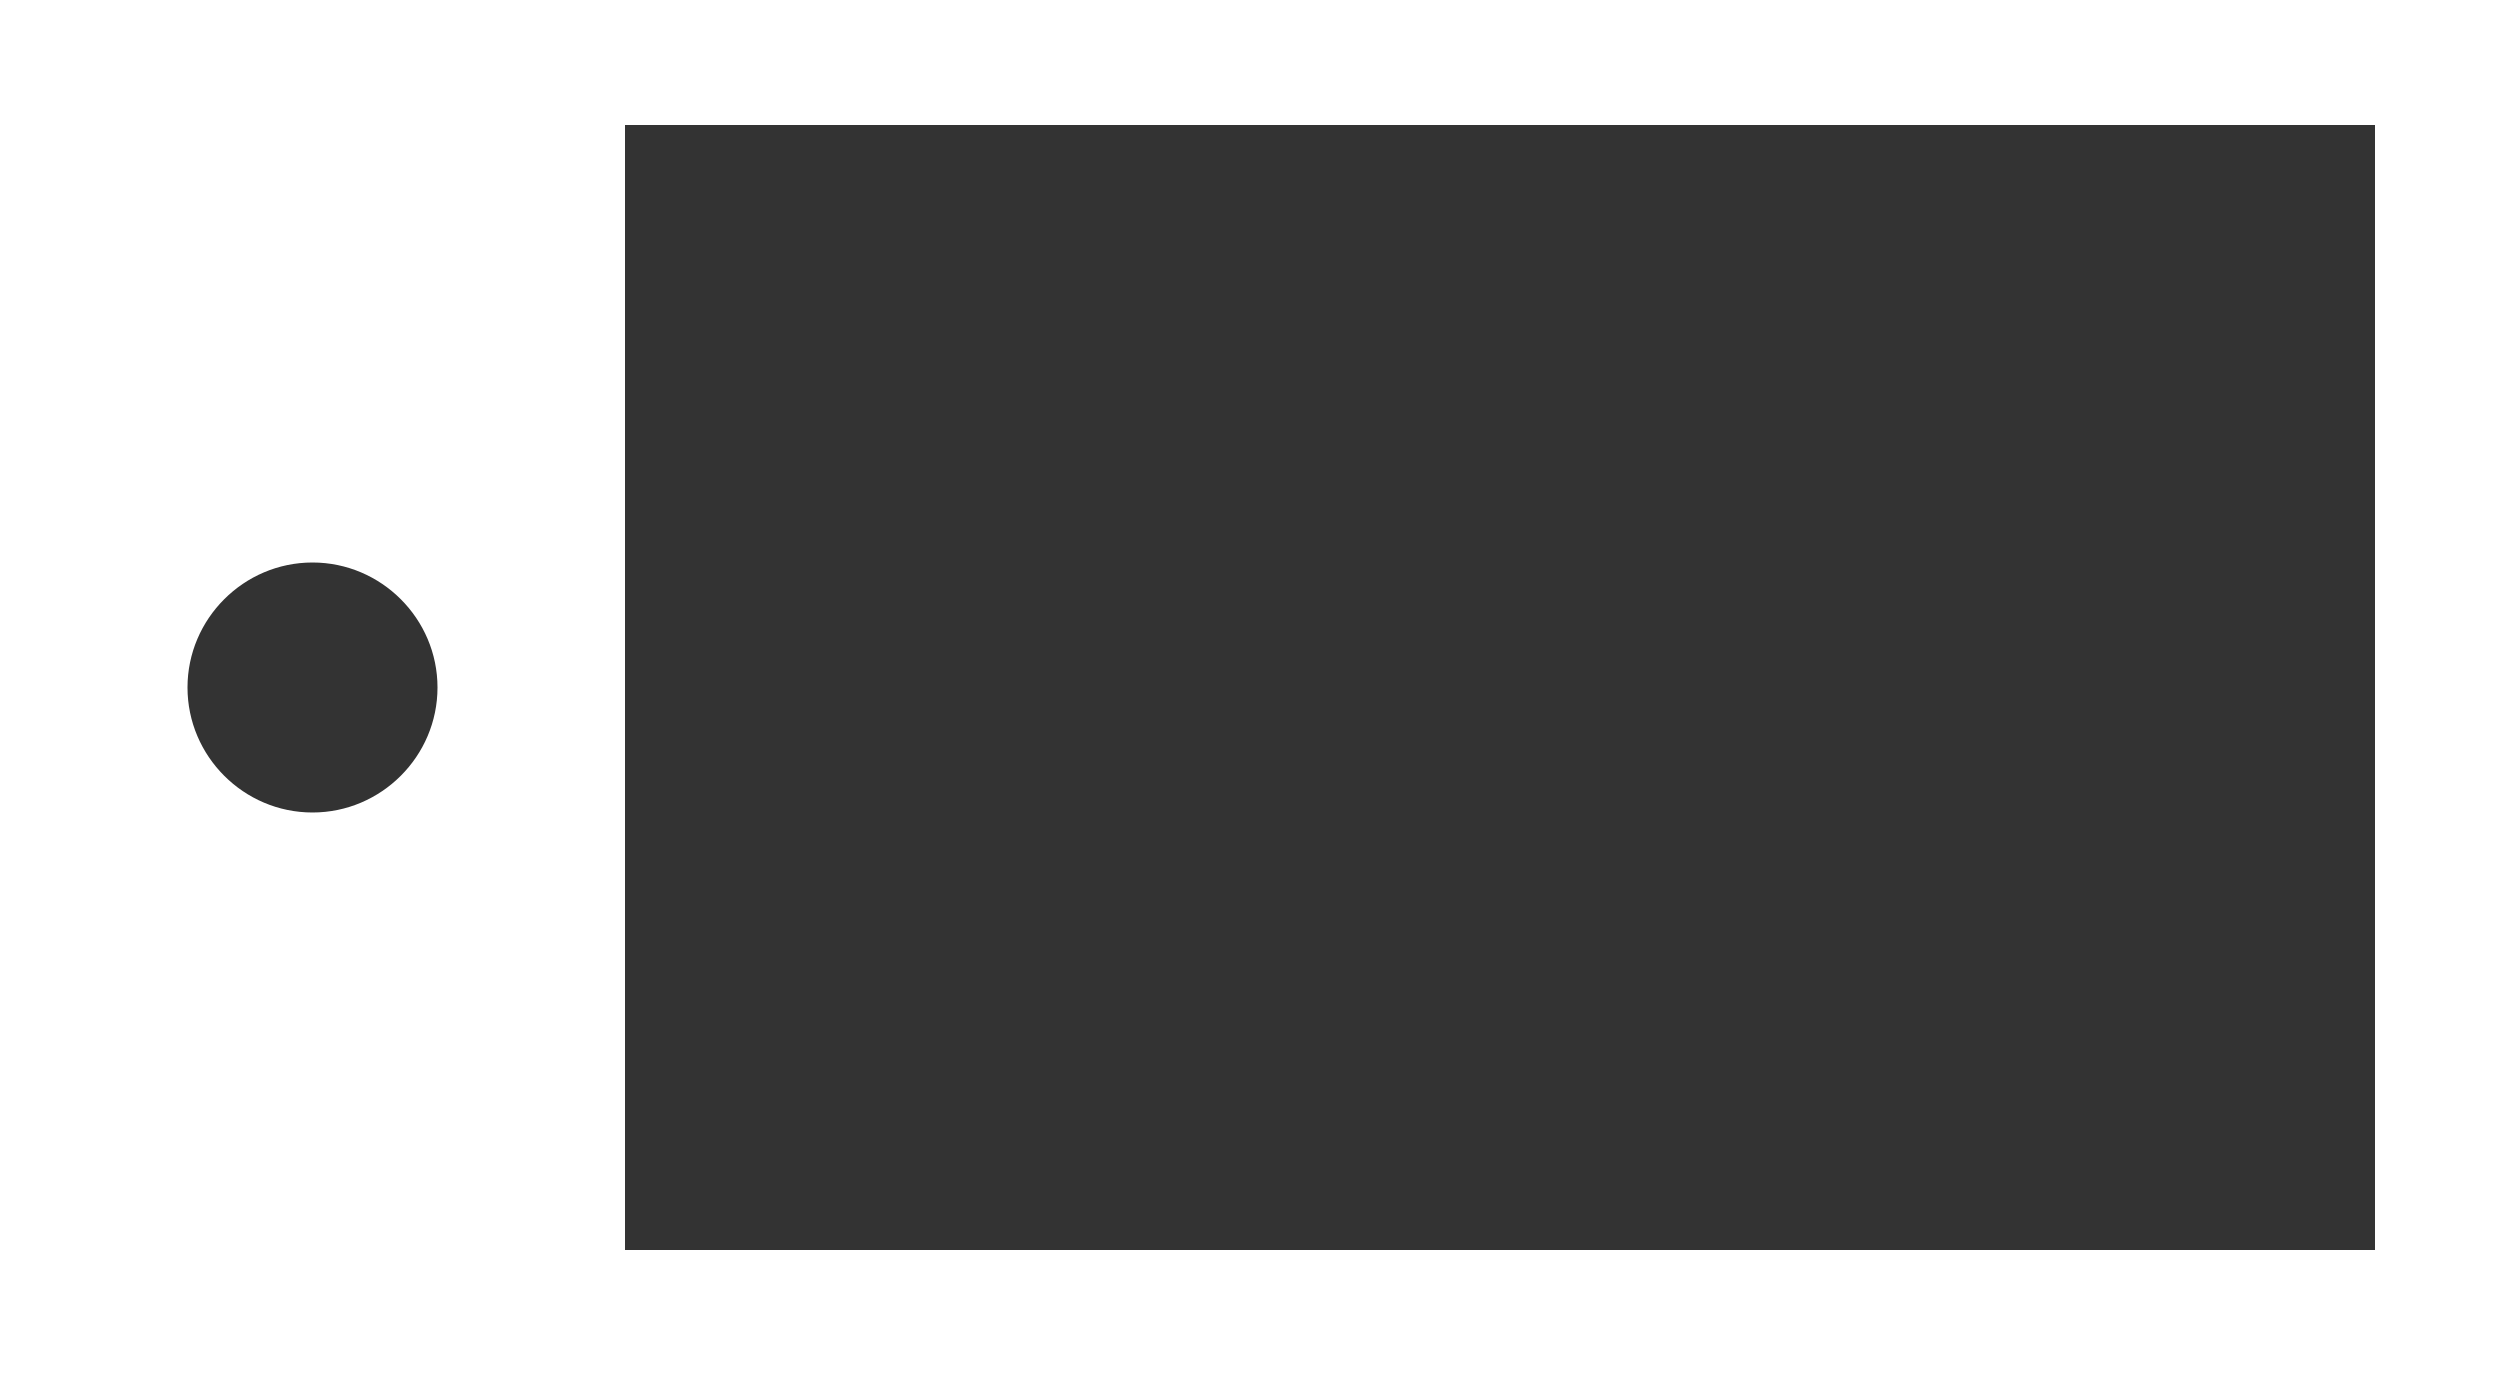 <?xml version="1.0" encoding="utf-8"?>
<!-- Generator: Adobe Illustrator 19.1.0, SVG Export Plug-In . SVG Version: 6.00 Build 0)  -->
<!DOCTYPE svg PUBLIC "-//W3C//DTD SVG 1.1//EN" "http://www.w3.org/Graphics/SVG/1.1/DTD/svg11.dtd">
<svg version="1.1" xmlns="http://www.w3.org/2000/svg" xmlns:xlink="http://www.w3.org/1999/xlink" x="0px" y="0px"
	 viewBox="21 56 80 44" enable-background="new 21 56 80 44" xml:space="preserve">
<rect x="21" y="56" width="80" height="44" fill="#333333" stroke="none"/>
<path fill="none" d="M31,74c-2.2,0-4,1.8-4,4s1.8,4,4,4s4-1.8,4-4S33.2,74,31,74z"/>
<polygon fill="none" points="41,60 41,78 41,96 97,96 97,78 97,60 "/>
<path fill="#FFFFFF" d="M21,56v22v22h80V78V56H21z M31,82c-2.2,0-4-1.8-4-4s1.8-4,4-4s4,1.8,4,4S33.2,82,31,82z M97,96H41V78V60h56
	v18V96z"/>
</svg>
